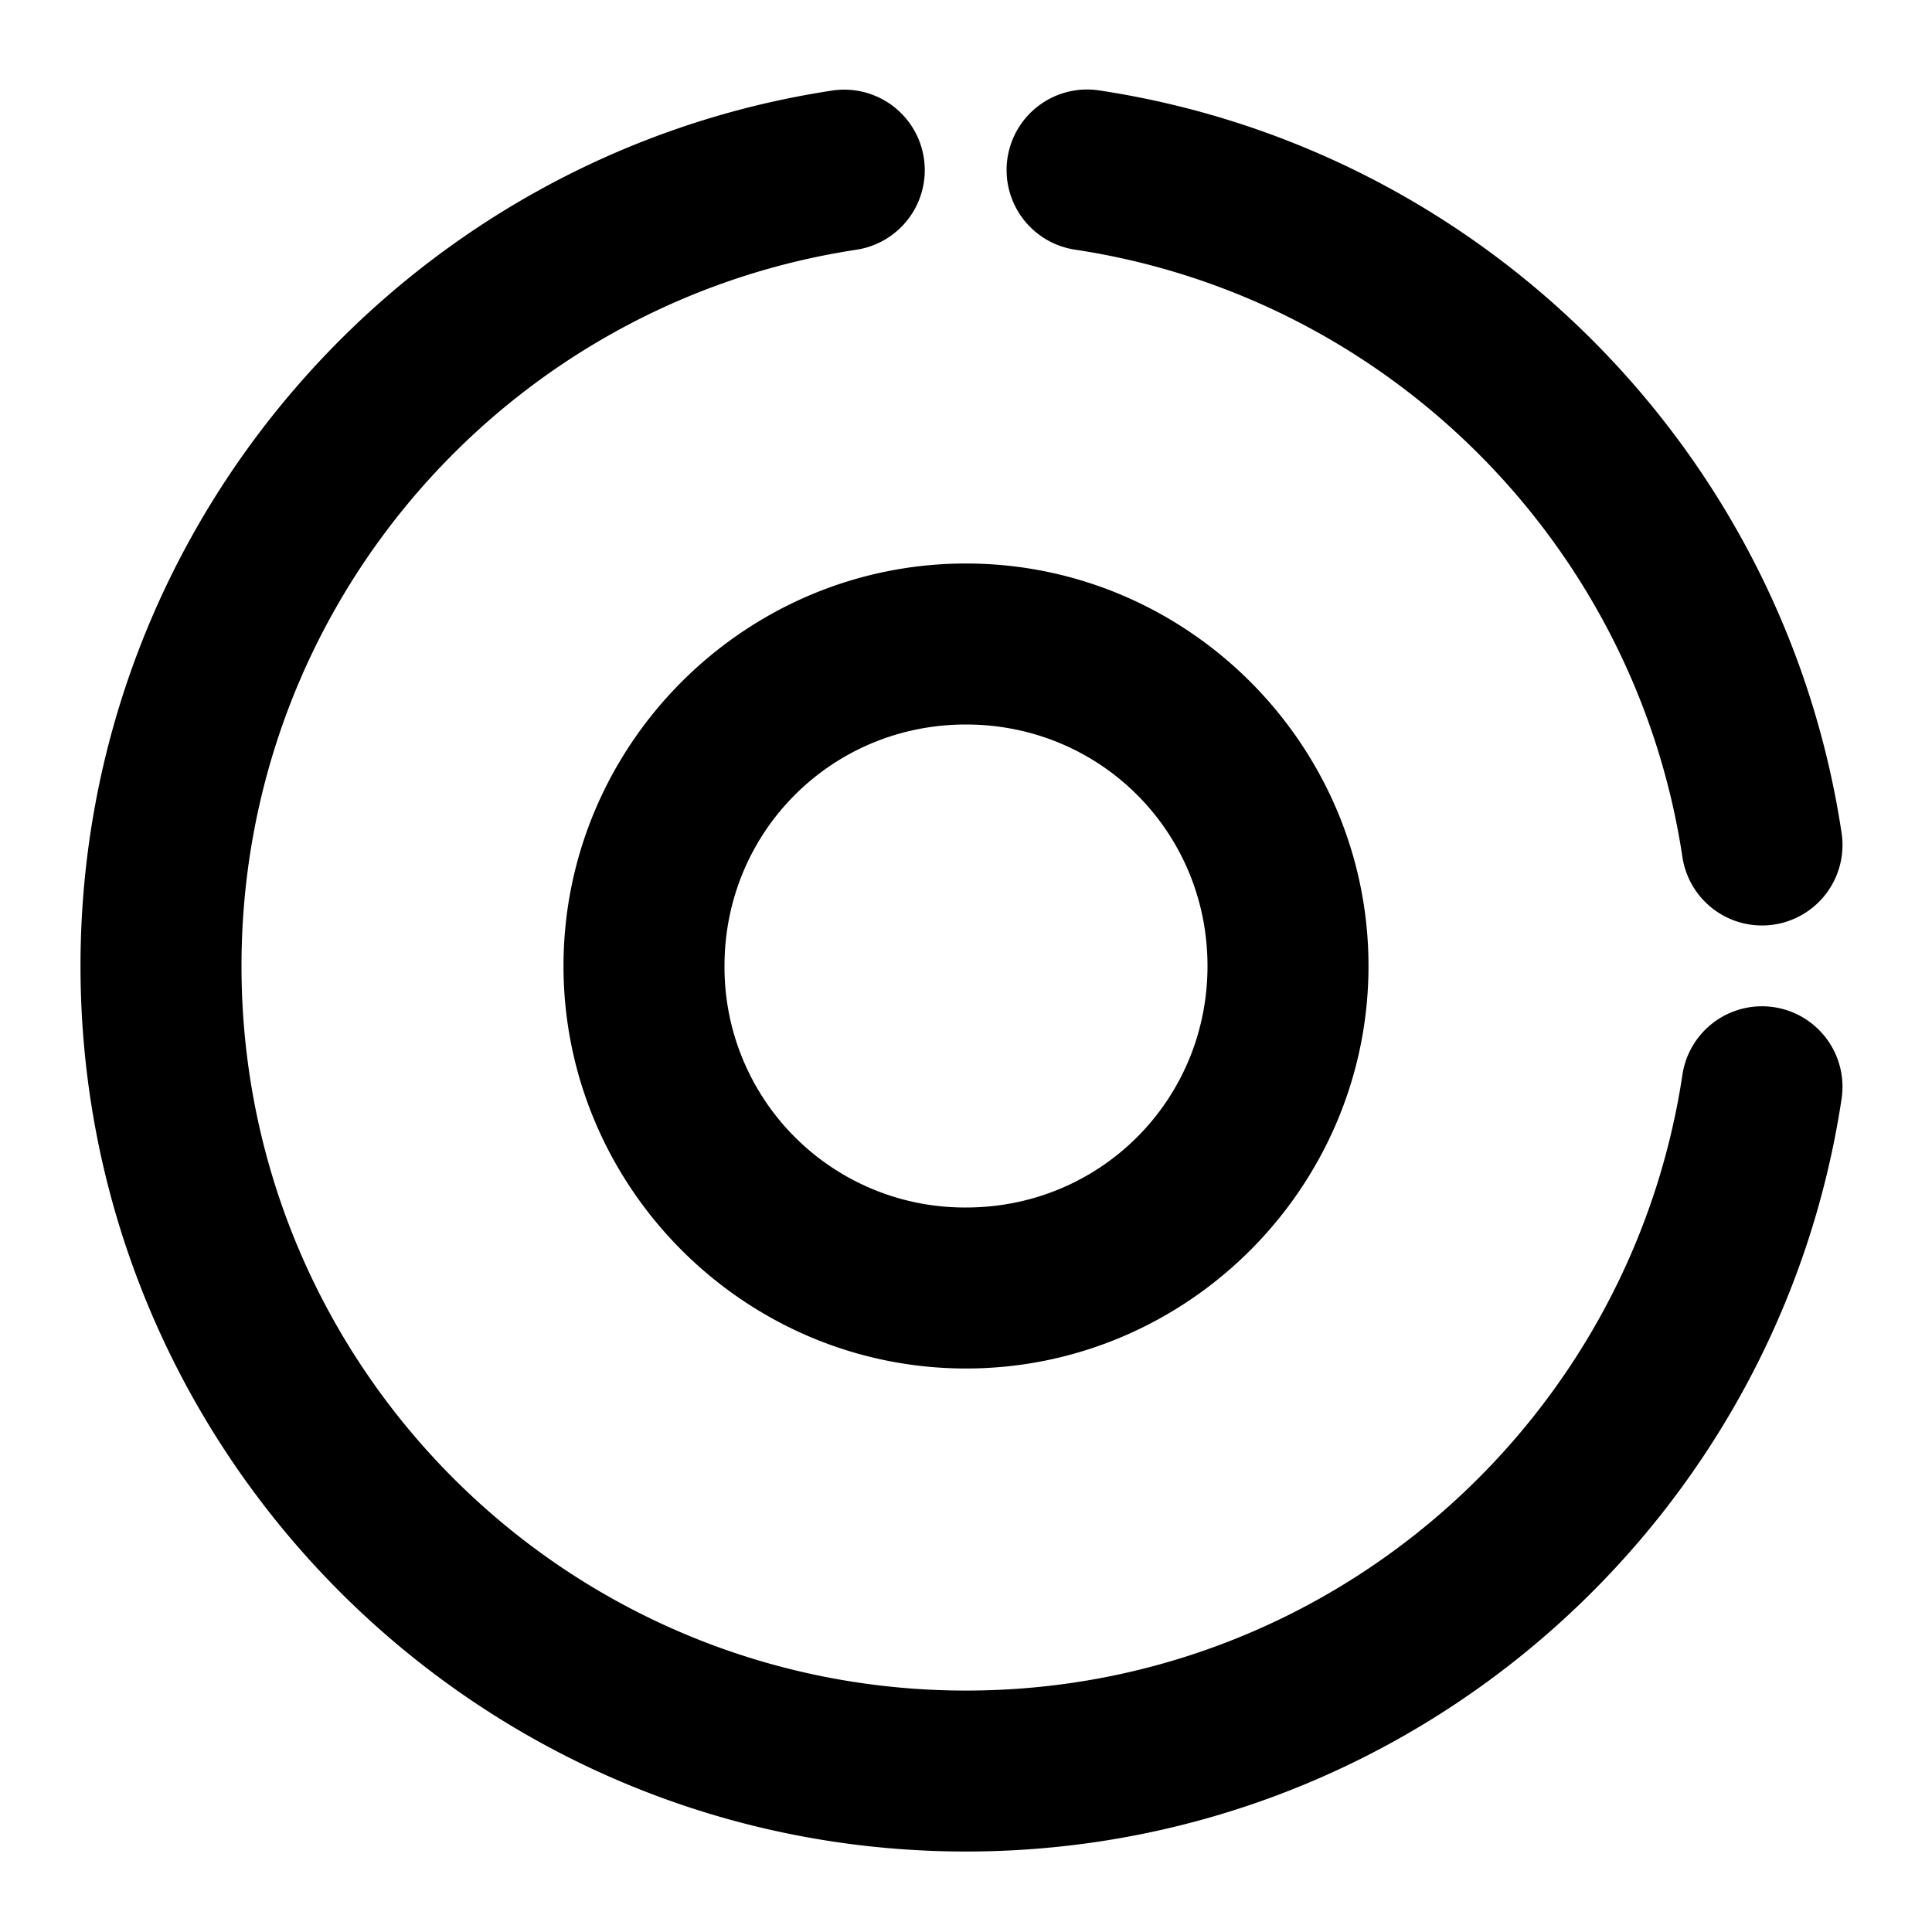 <svg xmlns="http://www.w3.org/2000/svg" width="48" height="48" viewBox="0 0 48 48"><path d="M27.307 2.246a2 2 0 0 0-2.276 1.68 2 2 0 0 0 1.68 2.277c7.773 1.173 13.916 7.315 15.088 15.088a2 2 0 0 0 2.275 1.68 2 2 0 0 0 1.68-2.276C44.32 11.192 36.81 3.68 27.307 2.246zm-6.631.004C10.102 3.854 2 13.002 2 24c0 11.002 8.109 20.153 18.688 21.752a22.2 22.2 0 0 0 6.613.002c9.507-1.432 17.022-8.95 18.453-18.457a2 2 0 0 0-1.68-2.274 2 2 0 0 0-2.275 1.68C40.629 34.48 34.48 40.628 26.705 41.8a18.2 18.2 0 0 1-5.42-.002C12.633 40.489 6 33.04 6 24c0-9.037 6.628-16.483 15.275-17.795a2 2 0 0 0 1.678-2.277 2 2 0 0 0-2.277-1.678zM24 14c-5.5 0-10 4.5-10 10s4.5 10 10 10 10-4.5 10-10-4.5-10-10-10zm0 4c3.337 0 6 2.663 6 6s-2.663 6-6 6a5.97 5.97 0 0 1-6-6c0-3.337 2.663-6 6-6z"/></svg>
